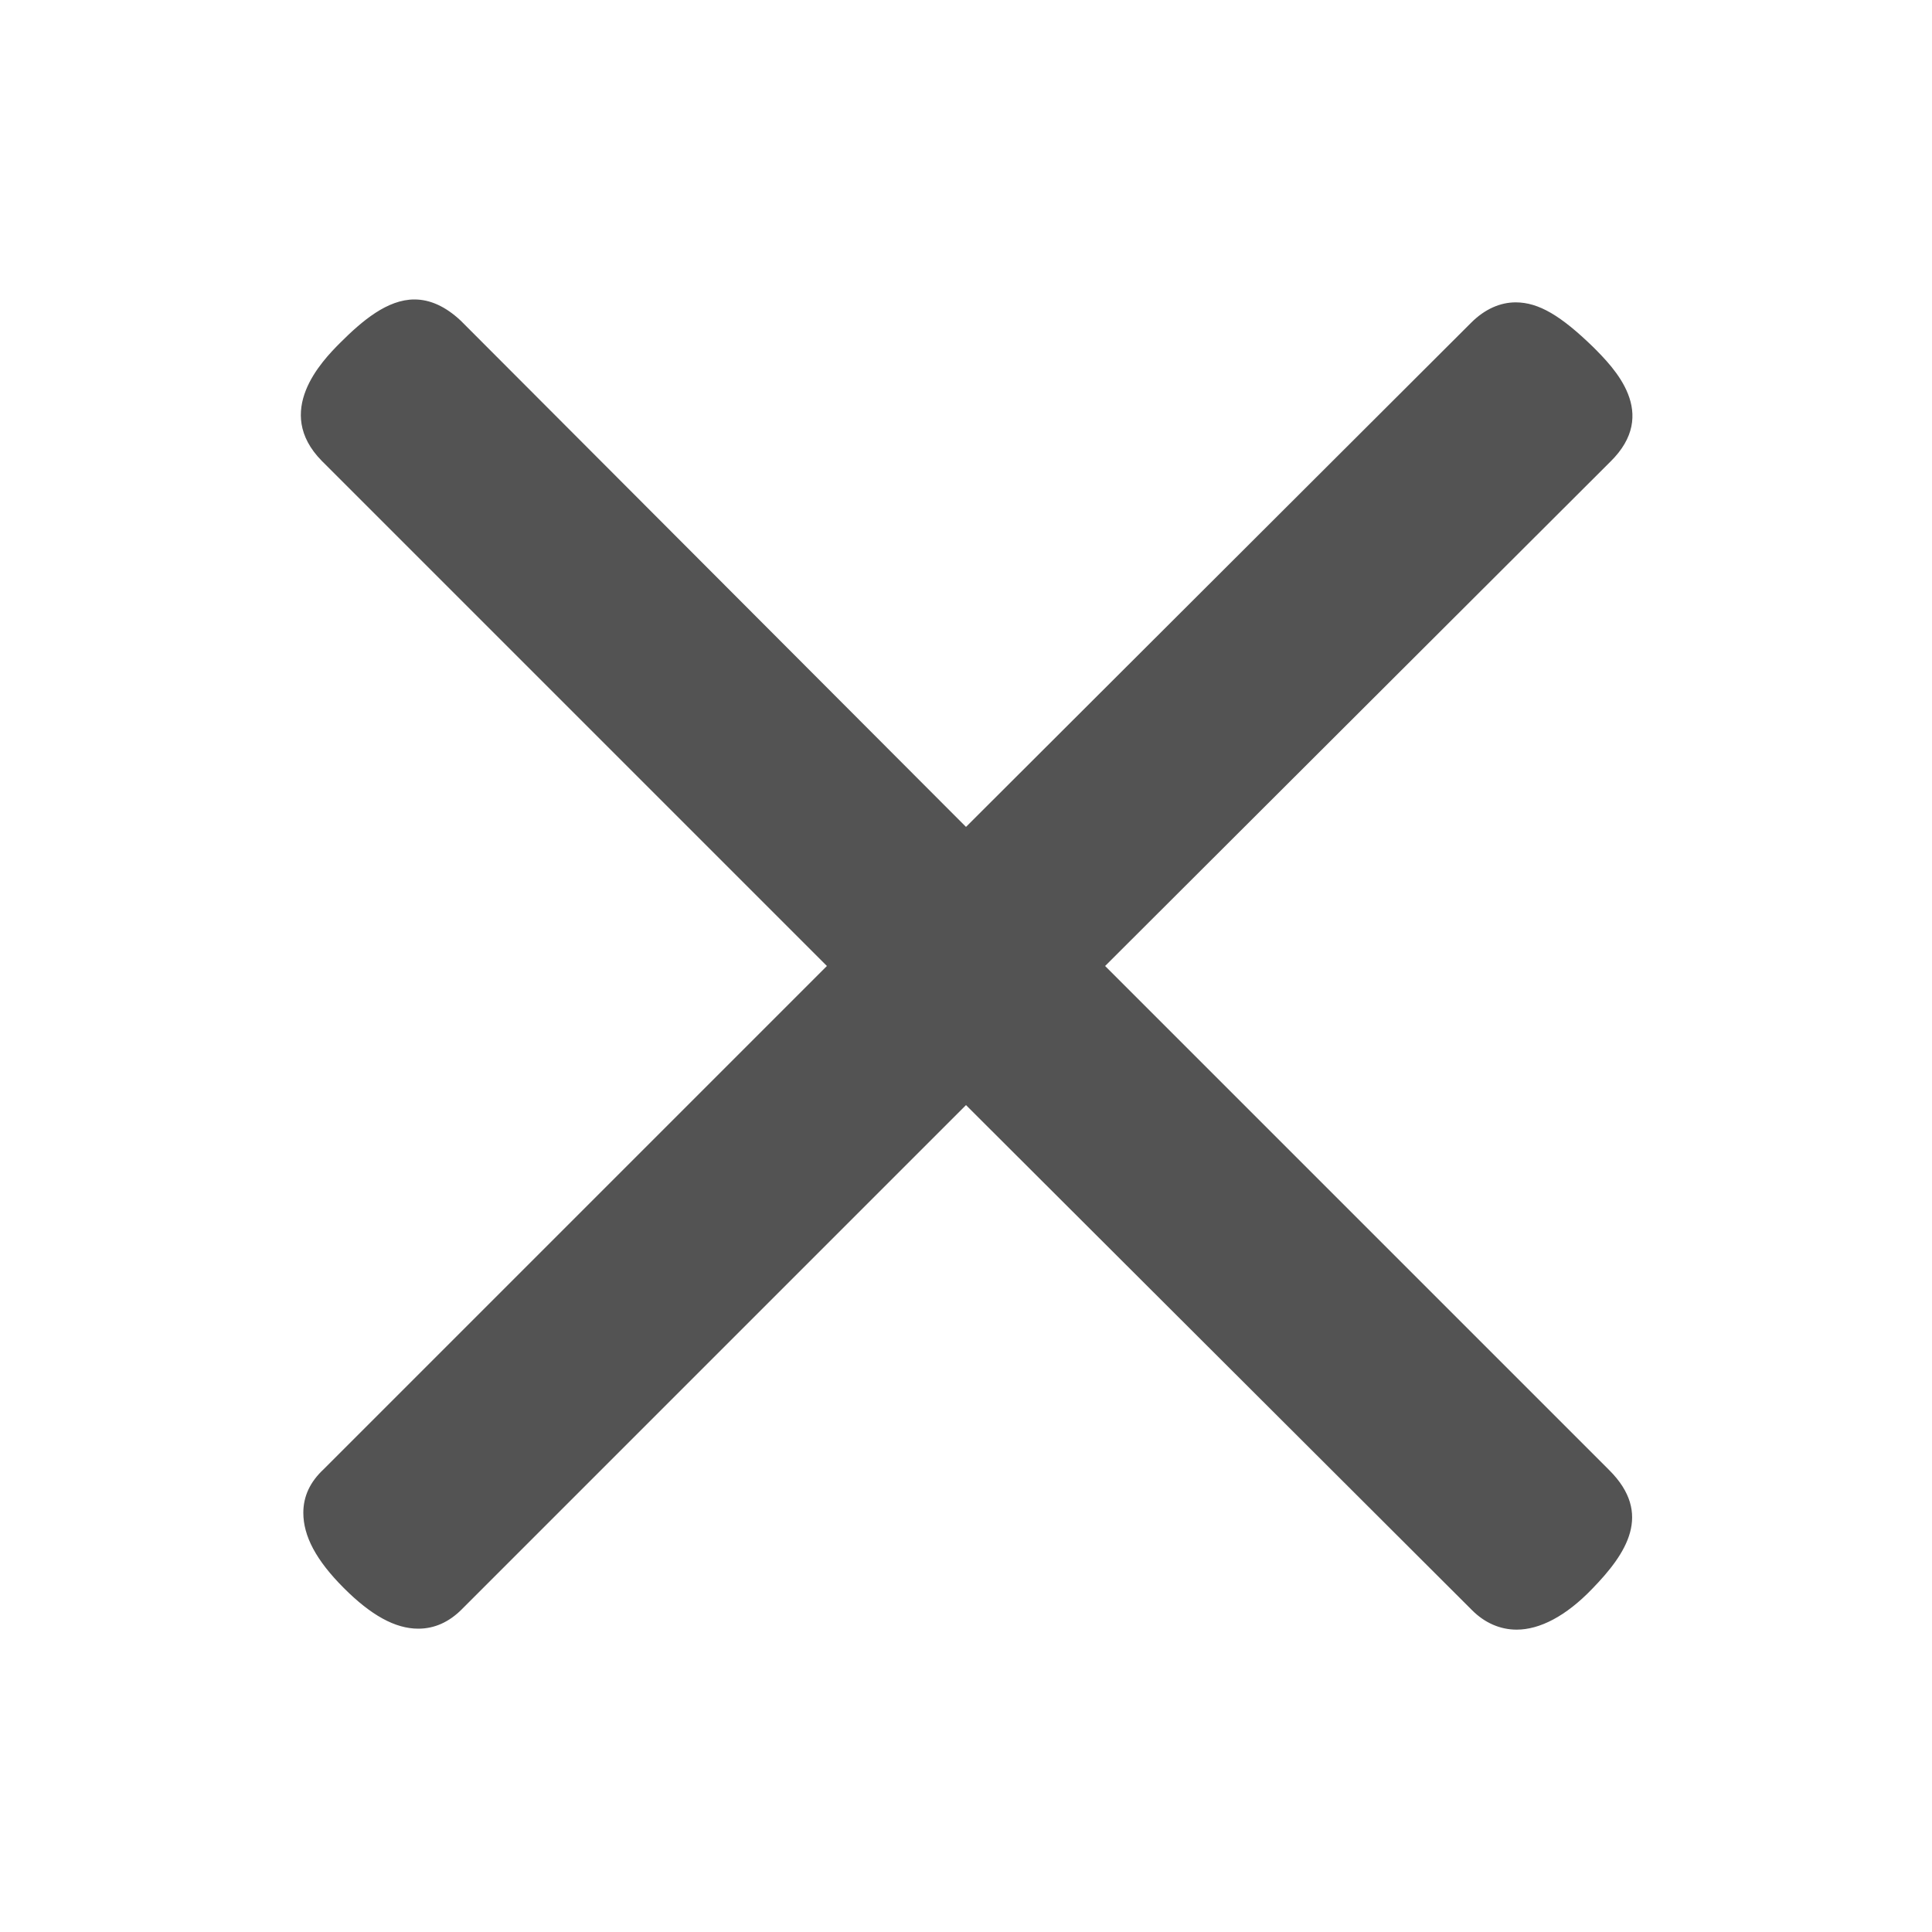 <svg class="icon" viewBox="0 0 1024 1024" xmlns="http://www.w3.org/2000/svg" width="200" height="200"><defs/><path d="M803.84 863.744c-8.704 0-16.896-3.584-23.552-10.24L512 585.728 244.736 852.992c-6.656 6.656-14.336 10.24-23.04 10.24-12.288 0-25.088-7.168-39.424-21.504-14.848-14.848-21.504-27.648-21.504-39.936 0-8.704 3.584-16.384 10.752-23.04L438.272 512 170.496 244.224c-25.6-26.112 0-52.736 9.728-62.464 11.776-11.776 25.088-23.04 39.424-23.04 8.192 0 16.384 3.584 24.576 11.264L512 438.272l267.776-267.264c7.168-7.168 15.36-10.752 23.552-10.752 12.288 0 24.064 7.168 40.96 23.552 11.264 11.264 35.328 35.328 9.216 60.928L585.728 512l267.264 267.264c23.04 23.04 9.216 44.032-9.216 62.976-13.824 14.336-27.648 21.504-39.936 21.504z" fill="#535353"/></svg>